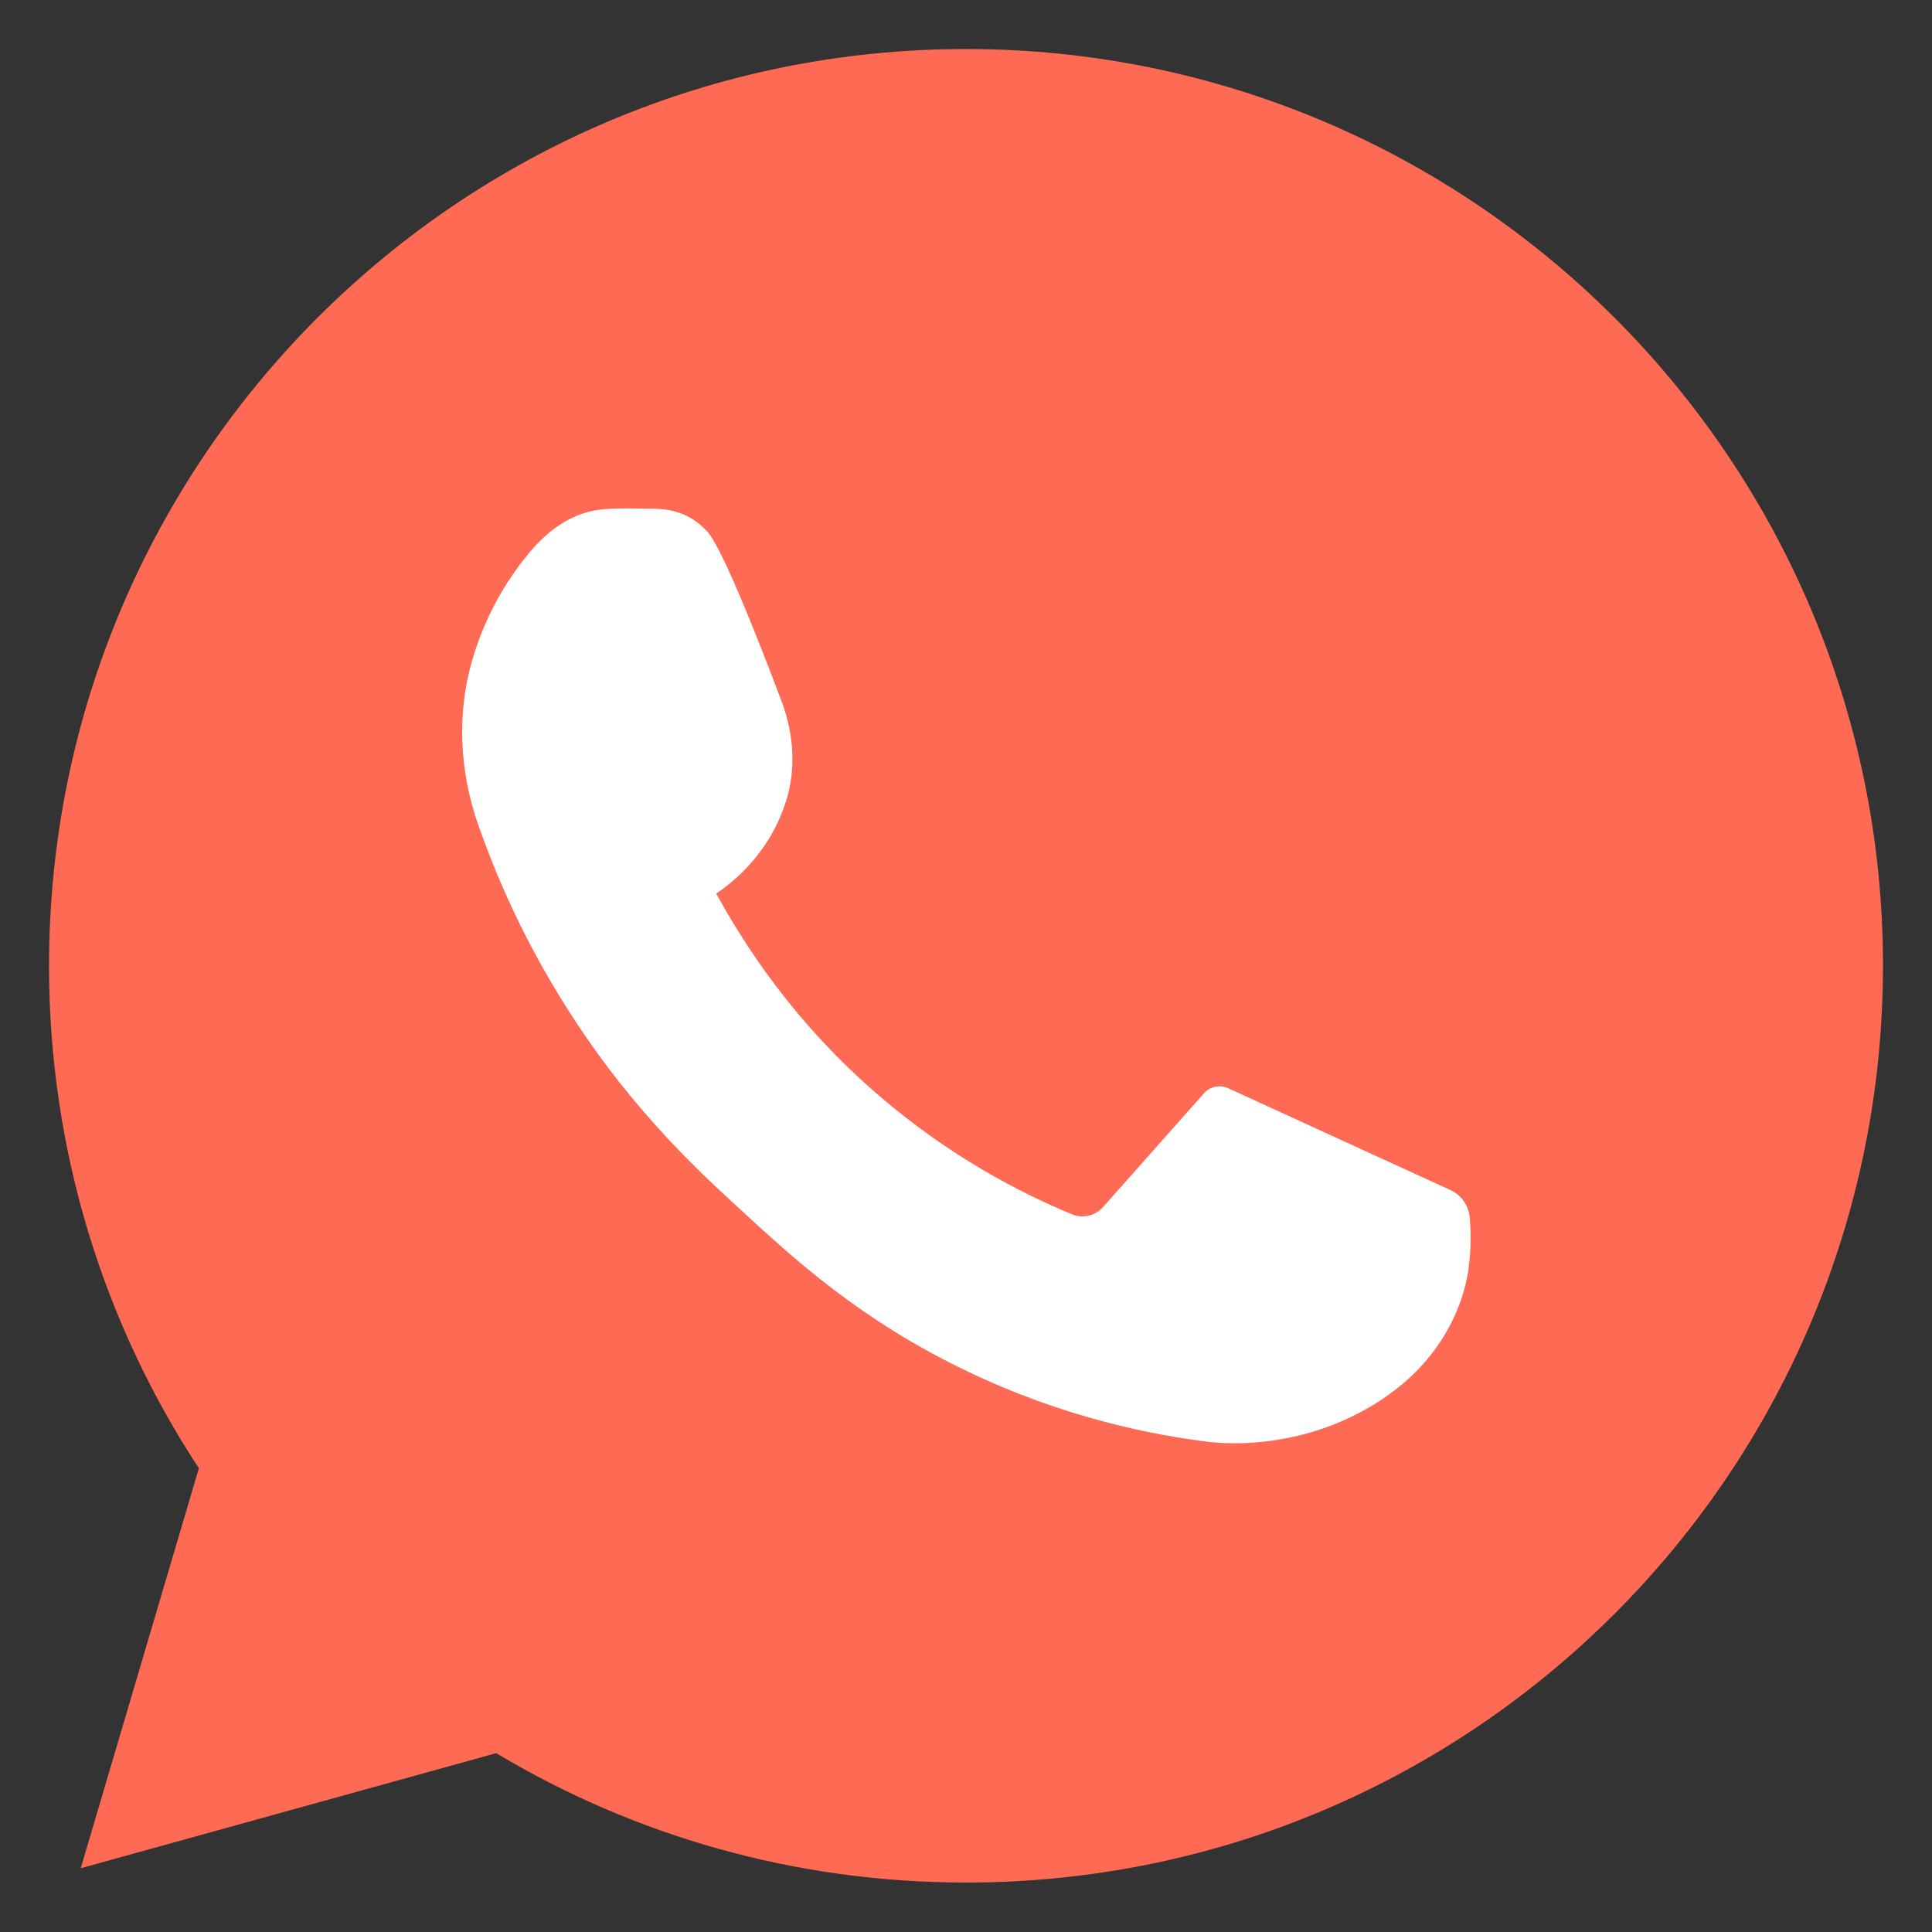 <svg width="32" height="32" viewBox="0 0 32 32" fill="none" xmlns="http://www.w3.org/2000/svg">
<rect x="0" y="0" width="32" height="32" fill="#333333" stroke="none"/>
<g clip-path="url(#clip0_3524_2258382)">
<path d="M16 0.812C7.612 0.812 0.812 7.612 0.812 16C0.812 19.069 1.725 21.931 3.294 24.319L1.337 30.944L8.219 29.038C10.494 30.4 13.156 31.181 16 31.181C24.387 31.181 31.188 24.381 31.188 15.994C31.188 7.612 24.387 0.812 16 0.812Z" fill="#FF6A55"/>
<path d="M24.344 20.169C24.325 19.969 24.206 19.794 24.025 19.712C22.8 19.15 21.569 18.587 20.344 18.025C20.206 17.962 20.038 17.994 19.938 18.113L18.275 19.988C18.144 20.137 17.938 20.188 17.756 20.113C16.894 19.756 15.731 19.156 14.556 18.144C13.15 16.938 12.325 15.644 11.863 14.8C12.094 14.644 12.725 14.175 13.006 13.306C13.006 13.3 13.012 13.294 13.012 13.294C13.188 12.756 13.15 12.175 12.956 11.644C12.625 10.762 11.963 9.056 11.706 8.794C11.662 8.75 11.613 8.706 11.613 8.706C11.425 8.537 11.181 8.444 10.925 8.431C10.838 8.425 10.744 8.425 10.644 8.425C10.356 8.419 10.1 8.419 9.913 8.444C9.381 8.519 8.994 8.875 8.75 9.175C8.456 9.531 8.106 10.062 7.875 10.762C7.856 10.825 7.838 10.881 7.819 10.944C7.563 11.831 7.613 12.781 7.919 13.656C8.206 14.475 8.625 15.45 9.256 16.481C10.325 18.238 11.488 19.325 12.275 20.044C13.162 20.863 14.262 21.869 16.006 22.706C17.619 23.481 19.081 23.769 20.062 23.887C20.462 23.925 21.2 23.931 22.044 23.613C22.431 23.462 22.756 23.281 23.019 23.087C23.712 22.594 24.2 21.85 24.325 21.012C24.325 21.006 24.325 21 24.325 20.994C24.369 20.675 24.363 20.4 24.344 20.169Z" fill="white"/>
</g>
<defs>
<clipPath id="clip0_3524_2258382">
<rect width="32" height="32" fill="white"/>
</clipPath>
</defs>
</svg>

